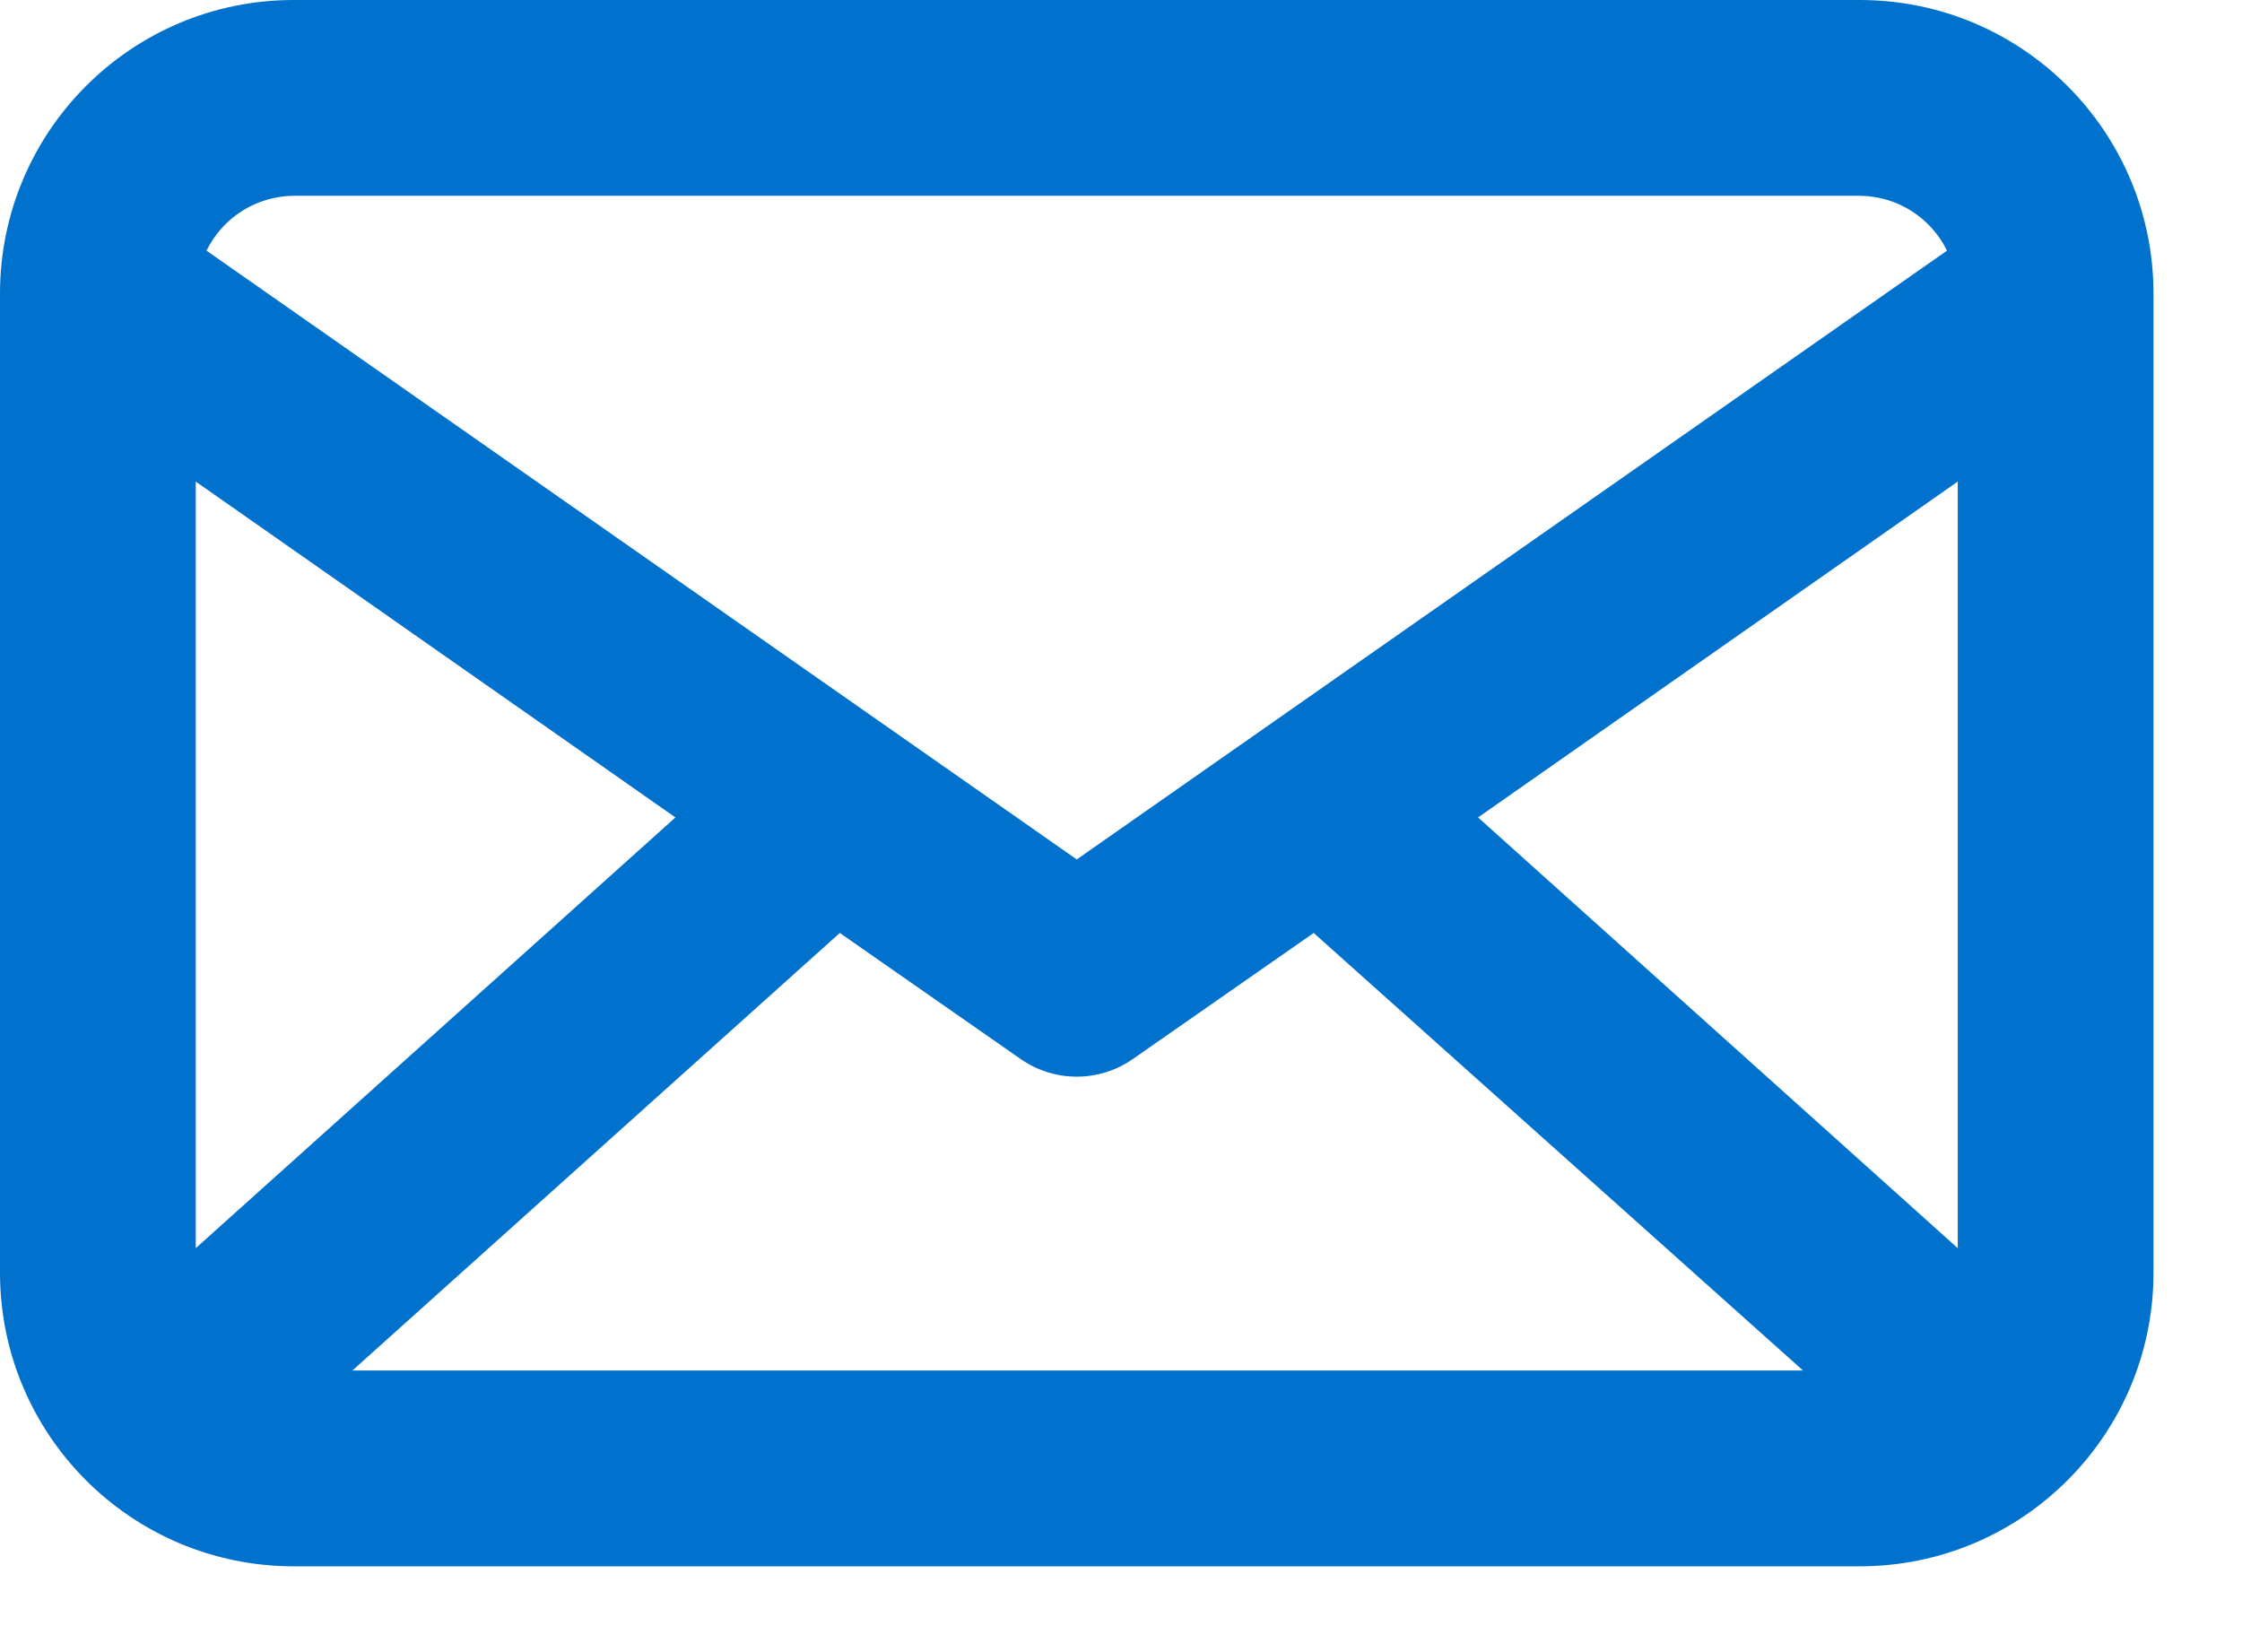 <?xml version="1.0" encoding="UTF-8"?>
<svg width="19px" height="14px" viewBox="0 0 19 14" version="1.1" xmlns="http://www.w3.org/2000/svg" xmlns:xlink="http://www.w3.org/1999/xlink">
    <title>email</title>
    <g id="Desktop" stroke="none" stroke-width="1" fill="none" fill-rule="evenodd">
        <g id="006---Support" transform="translate(-276, -1607)" fill="#0072CE" fill-rule="nonzero">
            <g id="Contact" transform="translate(276, 1190)">
                <g transform="translate(0, 119)" id="email">
                    <g transform="translate(0, 298)">
                        <path d="M15.761,5.52588278e-16 L2.489,5.52588278e-16 C1.114,5.52588278e-16 -1.3814707e-16,1.114 -1.3814707e-16,2.489 L-1.3814707e-16,10.784 C-1.3814707e-16,12.159 1.114,13.273 2.489,13.273 L15.761,13.273 C17.136,13.273 18.25,12.159 18.25,10.784 L18.25,2.489 C18.25,1.114 17.136,5.52588278e-16 15.761,5.52588278e-16 Z M16.591,10.577 L12.526,6.927 L16.591,4.081 L16.591,10.577 Z M1.659,4.081 L5.724,6.927 L1.659,10.577 L1.659,4.081 Z M7.117,7.906 L8.652,8.976 C8.937,9.173 9.313,9.173 9.598,8.976 L11.133,7.906 L15.28,11.614 L2.986,11.614 L7.117,7.906 Z M2.489,1.659 L15.761,1.659 C16.076,1.662 16.361,1.841 16.5,2.124 L9.125,7.283 L1.75,2.124 C1.889,1.841 2.174,1.662 2.489,1.659 Z" id="Shape"></path>
                    </g>
                </g>
            </g>
        </g>
    </g>
</svg>
